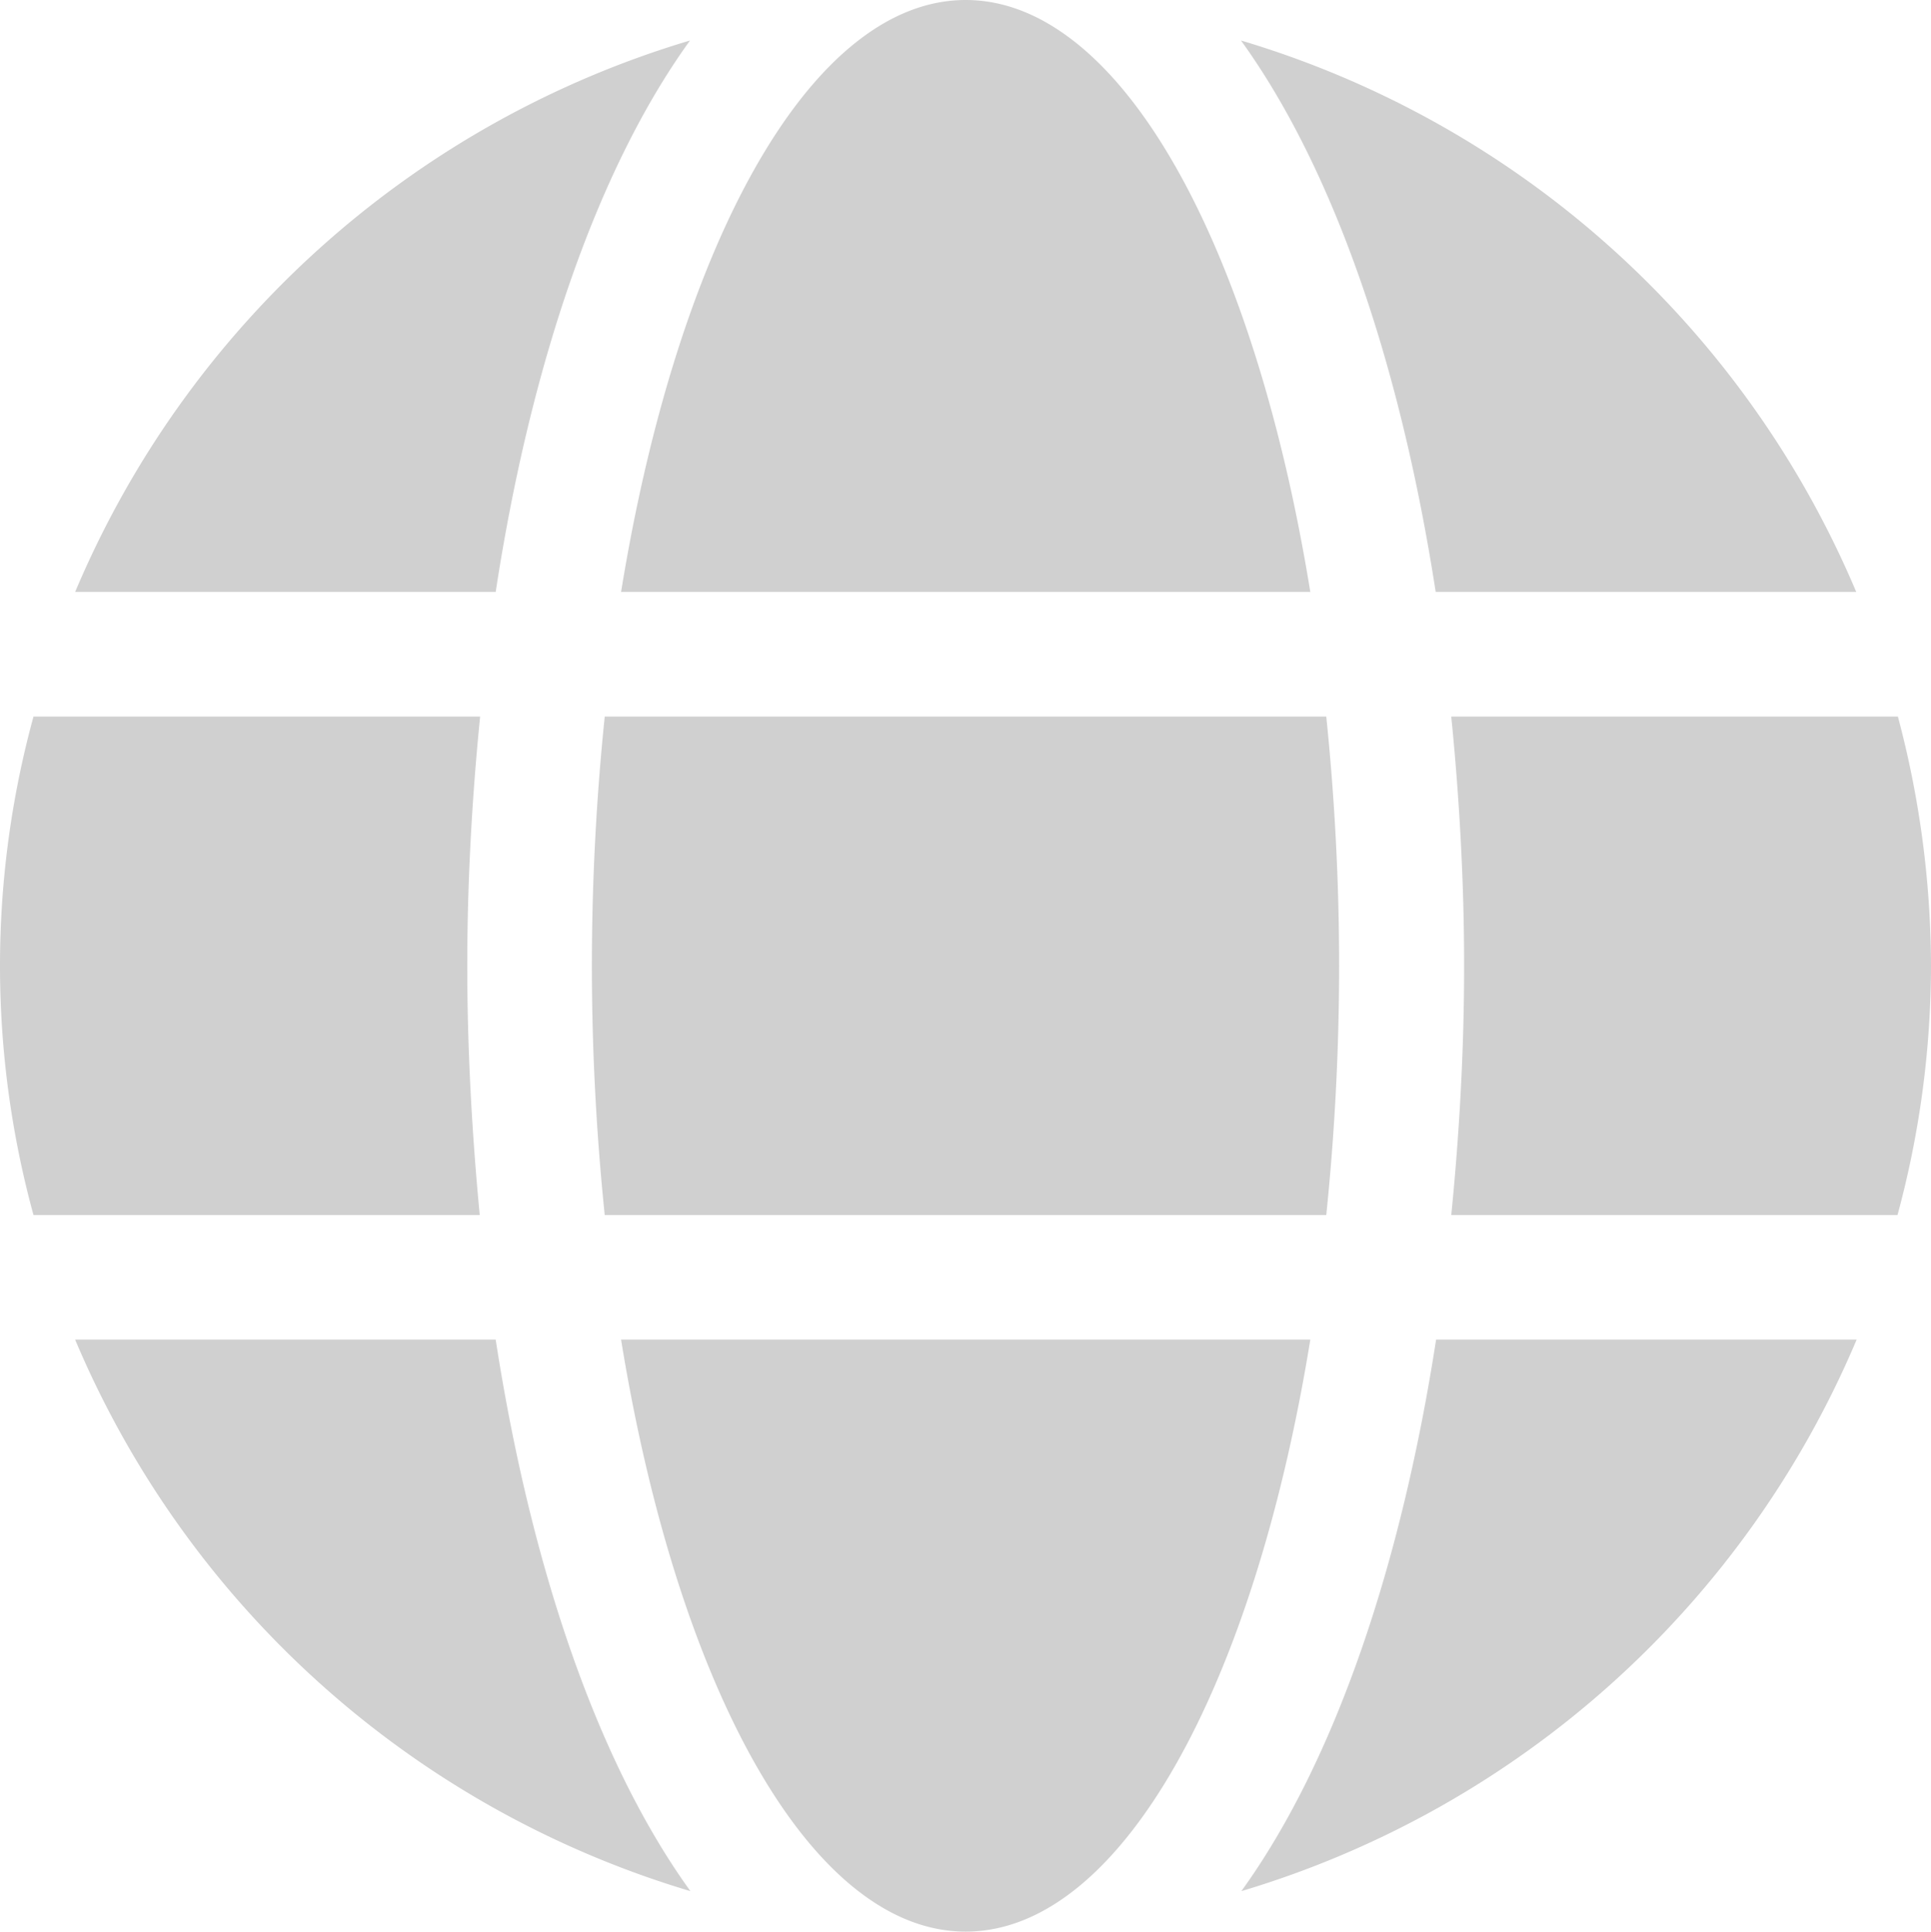<svg xmlns="http://www.w3.org/2000/svg" viewBox="0 0 495.9 496"><defs><style>.cls-1{fill:#d0d0d0;}</style></defs><title>Ресурс 1</title><g id="Слой_2" data-name="Слой 2"><g id="Слой_1-2" data-name="Слой 1"><path class="cls-1" d="M336.5,152C322,62.7,287.8,0,248,0s-74,62.7-88.5,152ZM152,248a626.79,626.79,0,0,0,3.3,64H340.6a626.79,626.79,0,0,0,3.3-64,626.79,626.79,0,0,0-3.3-64H155.3A626.79,626.79,0,0,0,152,248Zm324.7-96a248.52,248.52,0,0,0-158-141.6c24.4,33.8,41.2,84.7,50,141.6ZM177.2,10.4A248.36,248.36,0,0,0,19.3,152h108C136,95.1,152.8,44.2,177.2,10.4ZM487.4,184H372.7c2.1,21,3.3,42.5,3.3,64s-1.2,43-3.3,64H487.3a245.86,245.86,0,0,0,8.6-64,250.16,250.16,0,0,0-8.5-64ZM120,248c0-21.5,1.2-43,3.3-64H8.6a242.44,242.44,0,0,0,0,128H123.2C121.2,291,120,269.5,120,248Zm39.5,96C174,433.3,208.2,496,248,496s74-62.7,88.5-152ZM318.8,485.6A248.76,248.76,0,0,0,476.8,344h-108C360,400.9,343.2,451.8,318.8,485.6ZM19.3,344a248.52,248.52,0,0,0,158,141.6c-24.4-33.8-41.2-84.7-50-141.6Z"/></g></g></svg>